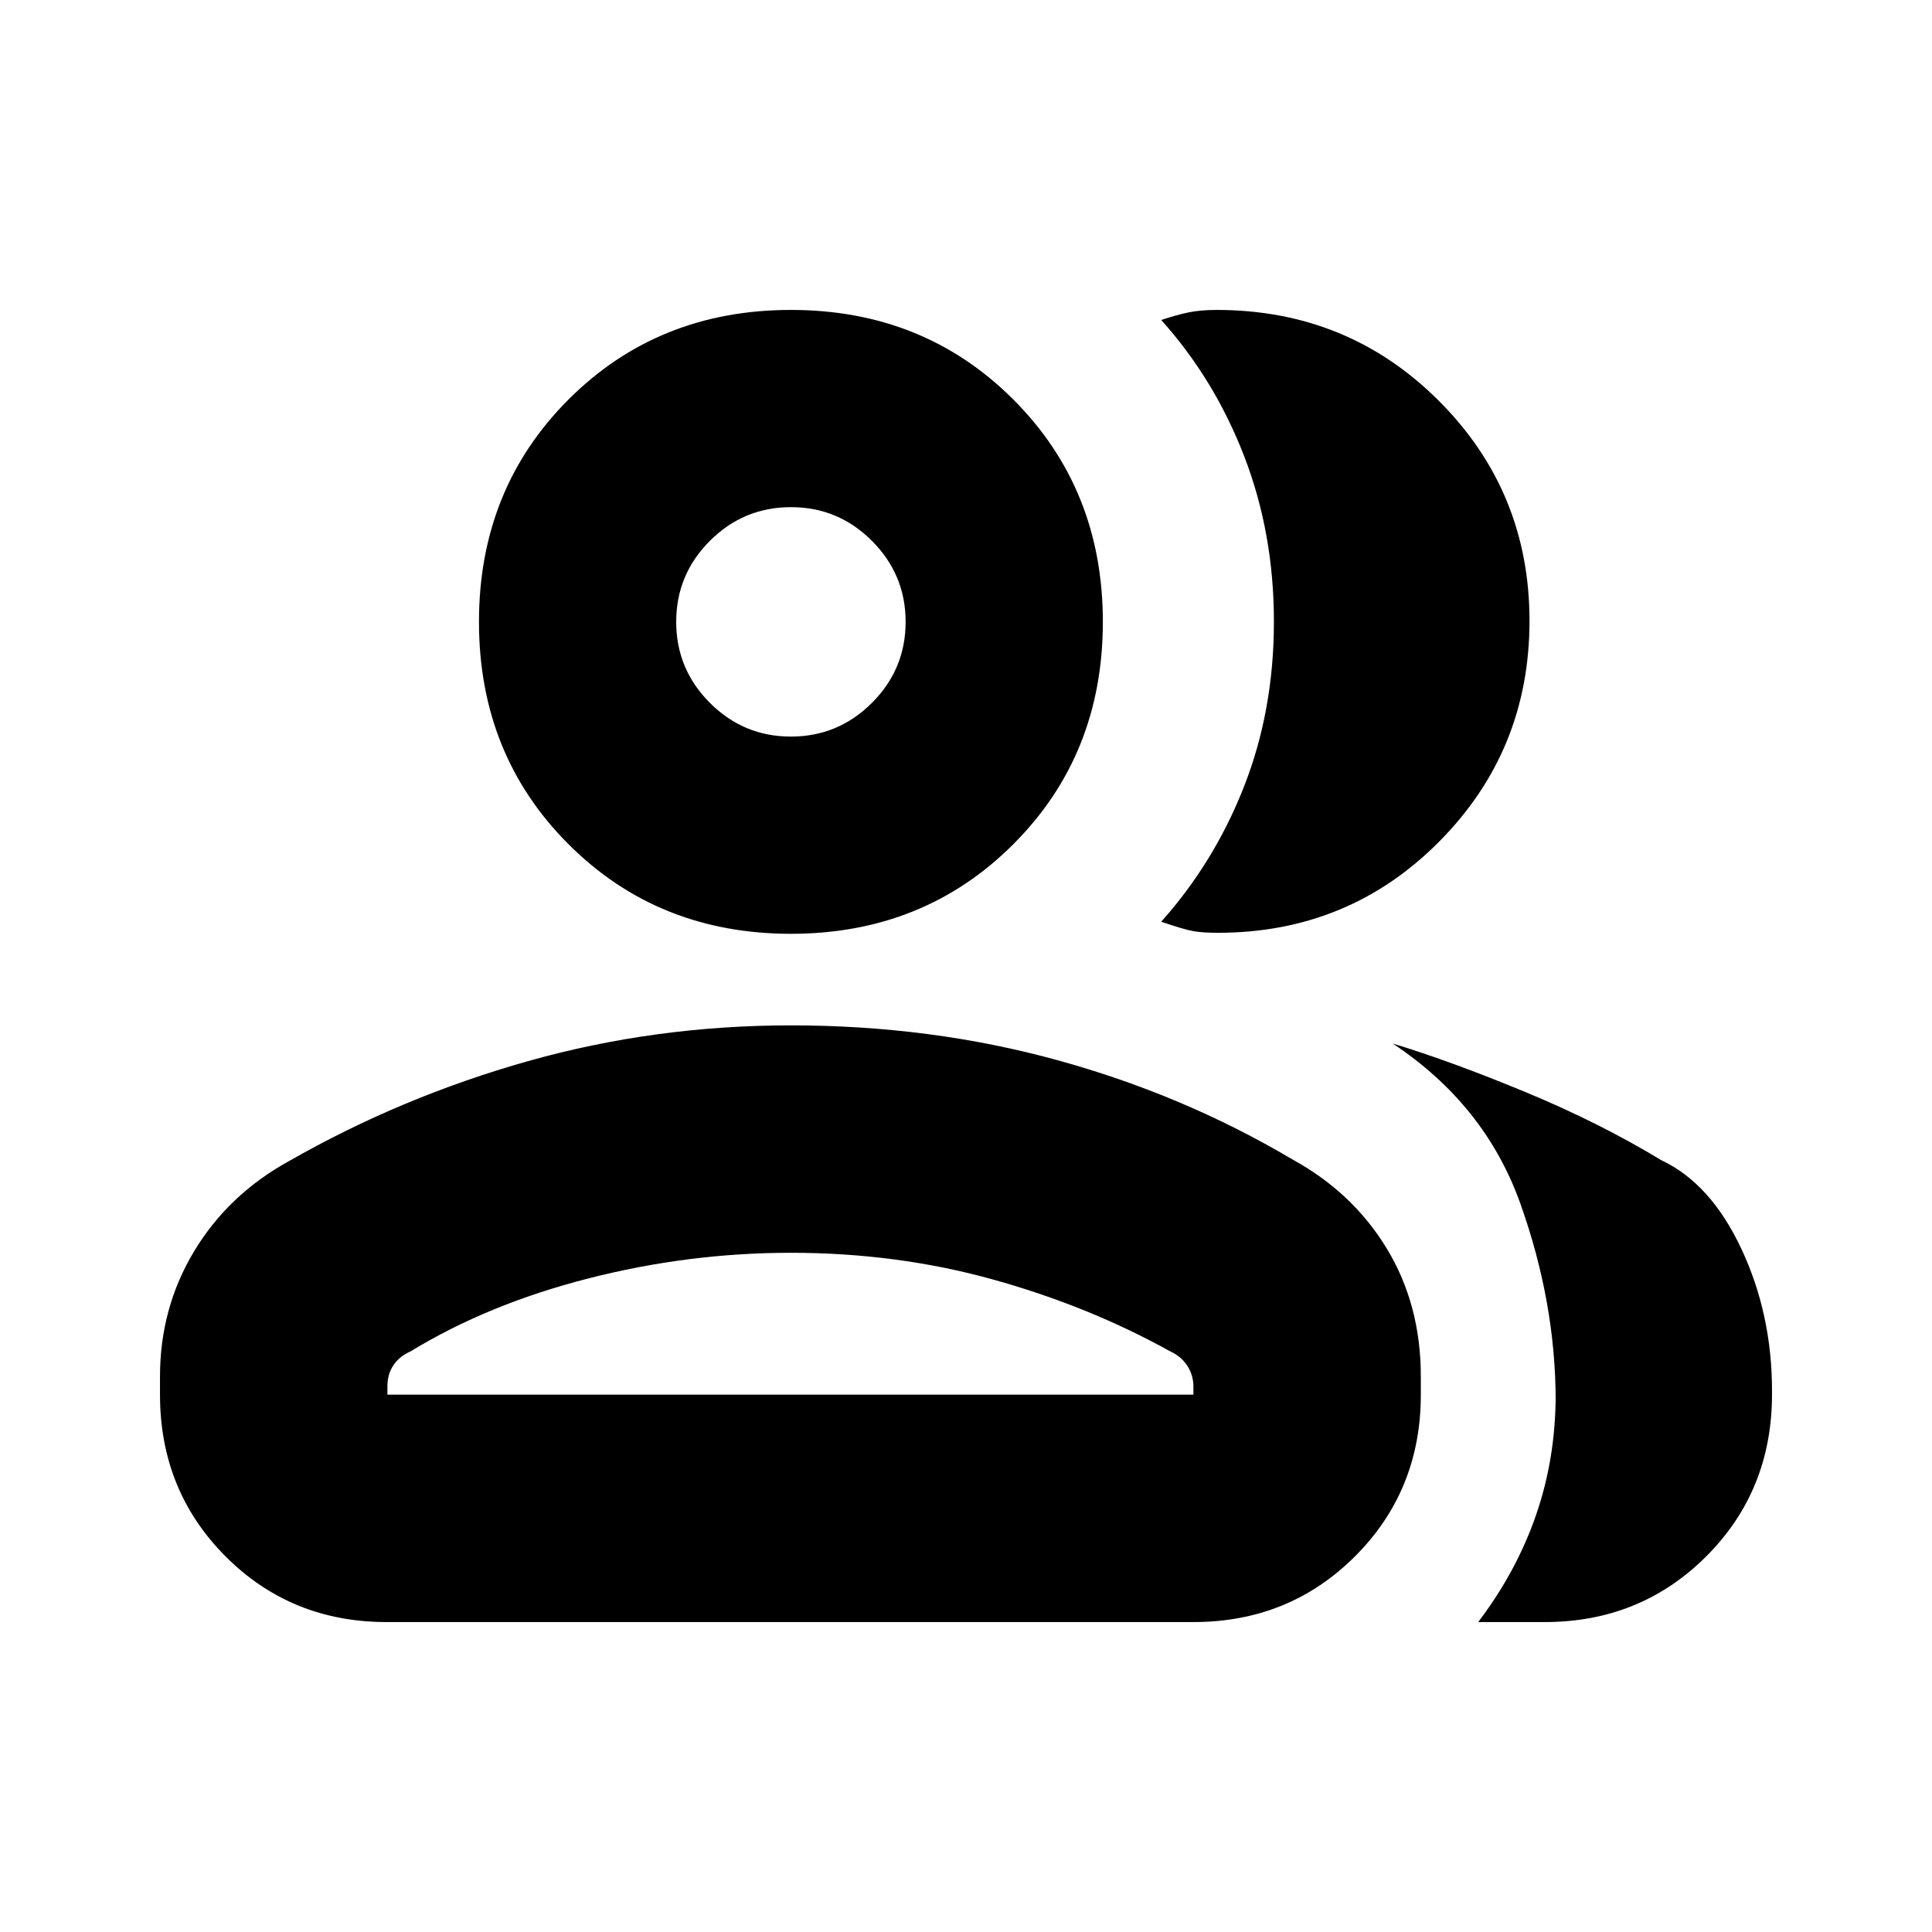 <svg xmlns="http://www.w3.org/2000/svg" height="20" viewBox="0 -960 960 960" width="20"><path d="M79.5-276.03q0-34.05 16.95-62.21 16.94-28.16 47.07-44.77Q199.5-415 262.46-432.75 325.42-450.5 393-450.5q69.5 0 132.25 17.25t116.73 49.24q30.13 16.47 47.07 44.35Q706-311.78 706-276.03v9.03q0 47.64-32.69 80.32Q640.61-154 592.96-154H192.22q-47.66 0-80.19-32.68T79.5-267v-9.03ZM767.5-154h-33q19-25 28.75-53.19Q773-235.37 773-267v3q0-48.65-17.5-97.82Q738-411 692-441.5q29.5 9 66.25 24.25t67.25 33.75q24.5 11.5 39.75 43.98T880.5-269v1.81q0 47.89-32.68 80.54Q815.14-154 767.5-154ZM393-496q-66 0-110.5-44.5T238-651q0-66 44.5-110.5T393-806q66 0 110.5 44.5T548-651q0 66-44.5 110.5T393-496Zm367-155.51q0 64.54-44.95 109.77-44.94 45.24-109.89 45.24-7.66 0-12.34-.84-4.68-.85-15.82-4.66 26.52-29.69 41.26-67.45Q633-607.2 633-651.1q0-43.9-14.75-82.15Q603.5-771.5 577-801q7.5-2.5 13.5-3.75t14.03-1.25q65.21 0 110.34 45.08Q760-715.84 760-651.51ZM192.5-267H593v-4q0-5.69-3.03-10.34-3.02-4.66-8.47-7.16-40.5-22.5-88.17-35.75Q445.65-337.5 393-337.5q-50.82 0-100.66 12.75Q242.5-312 204-288.5q-5.45 2.38-8.48 6.83-3.02 4.45-3.02 10.58v4.09Zm200.49-327q23.51 0 40.26-16.74Q450-627.48 450-650.99t-16.74-40.26Q416.52-708 393.01-708t-40.26 16.74Q336-674.52 336-651.01t16.74 40.26Q369.48-594 392.99-594Zm.01 327Zm0-384Z"/></svg>
